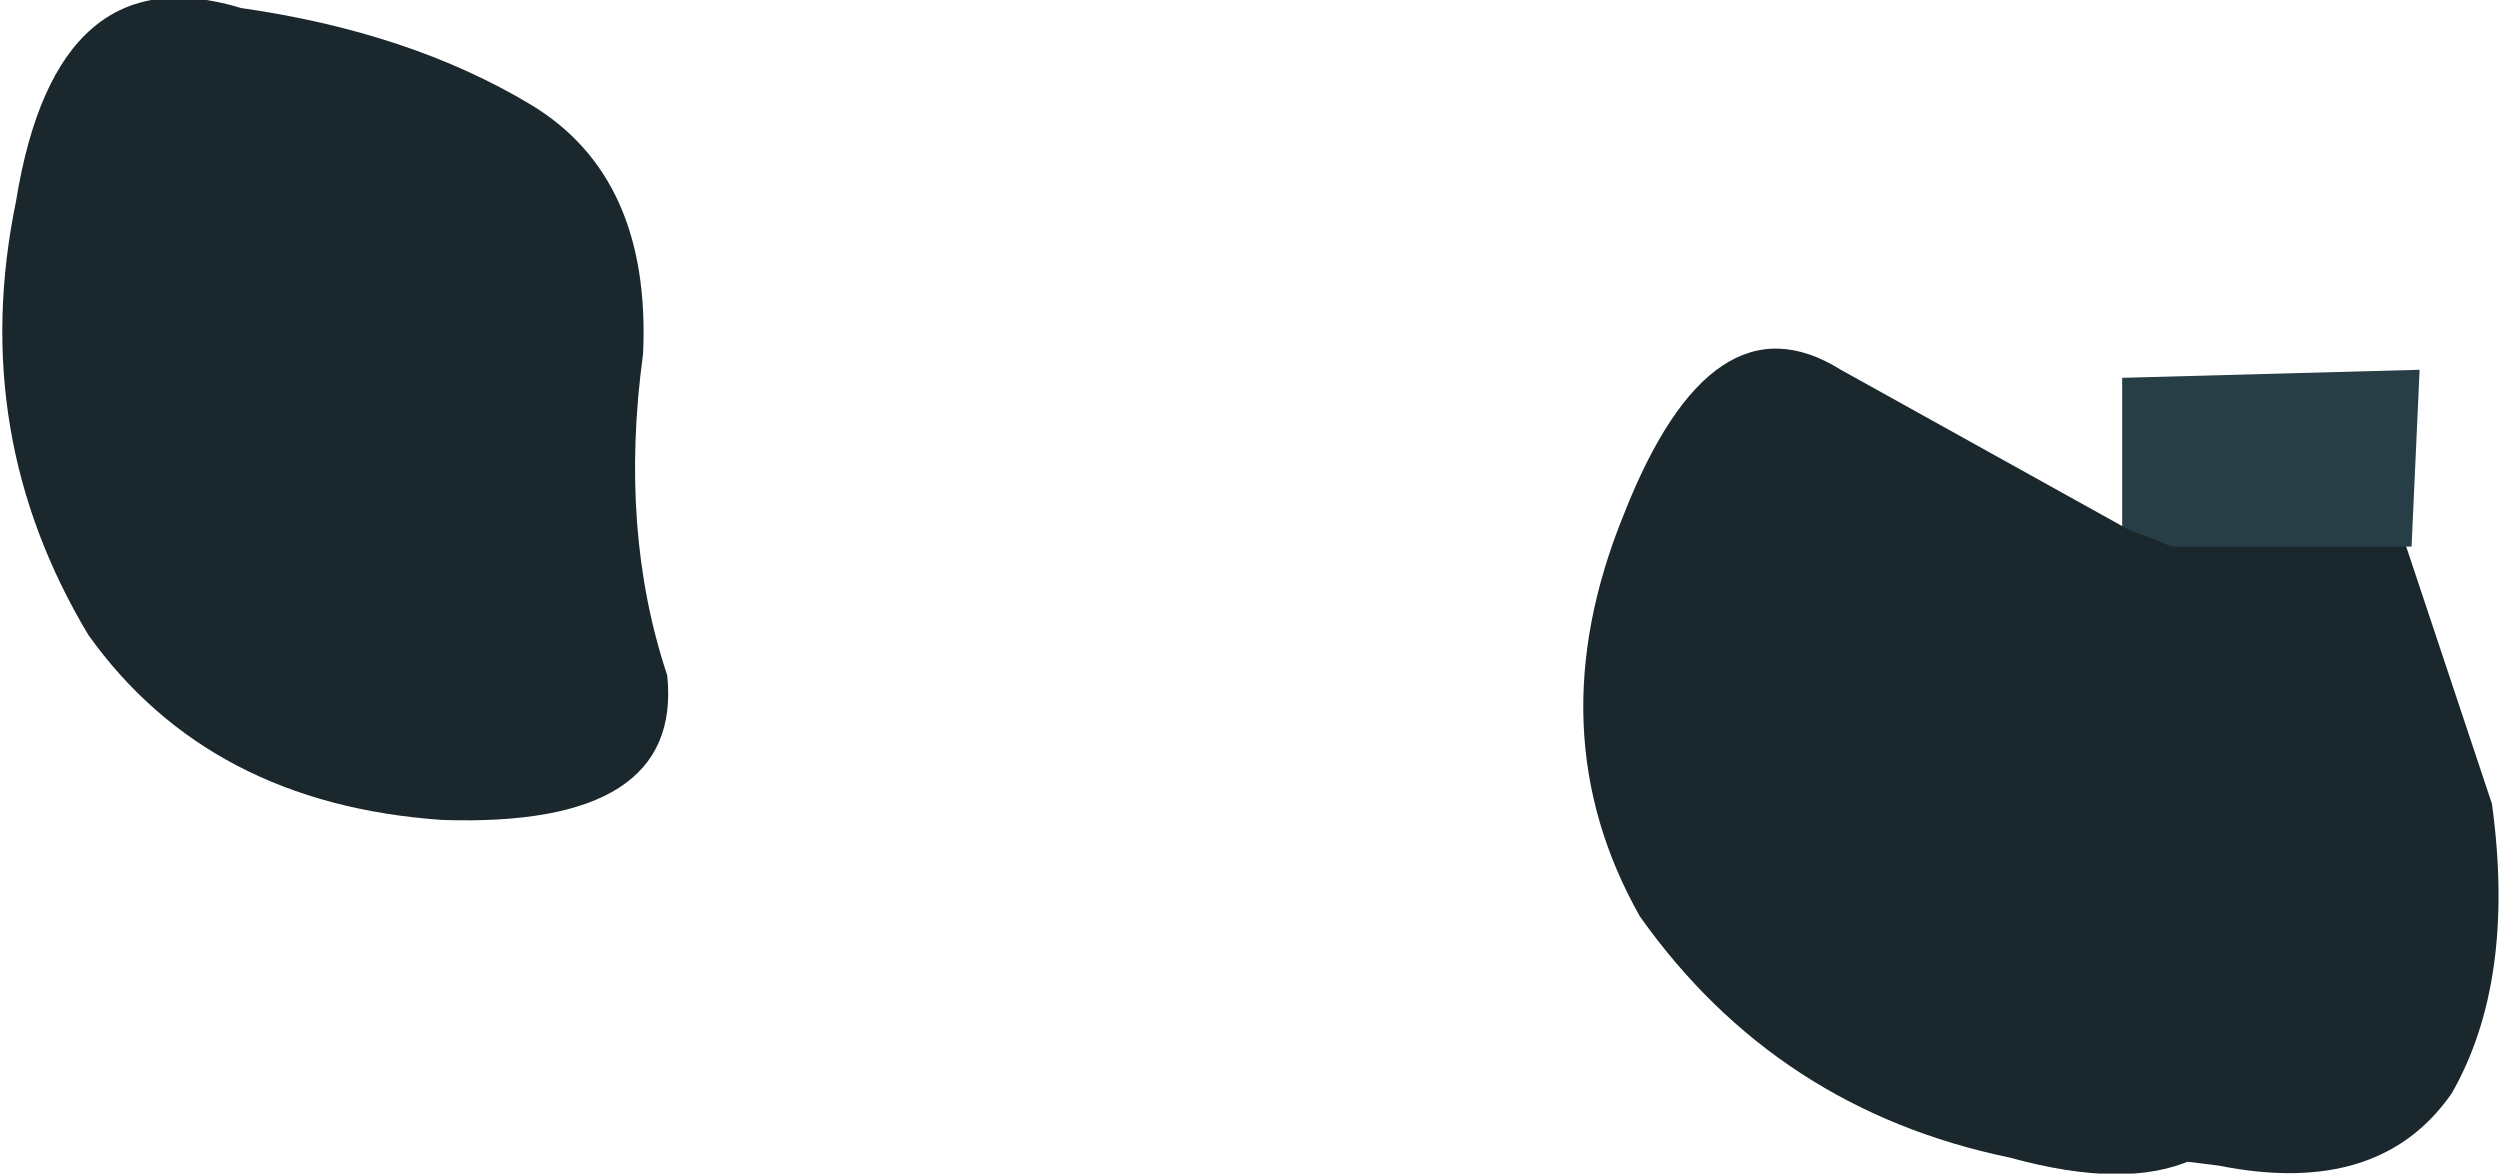 <?xml version="1.0" encoding="UTF-8" standalone="no"?>
<svg xmlns:xlink="http://www.w3.org/1999/xlink" height="7.3px" width="15.55px" xmlns="http://www.w3.org/2000/svg">
  <g transform="matrix(1, 0, 0, 1, 1.9, -5.1)">
    <path d="M11.25 8.5 L13.05 8.45 13.6 10.1 Q13.75 11.2 13.35 11.9 12.9 12.55 11.9 12.35 L10.7 12.2 10.6 10.95 Q10.65 9.7 11.25 8.5" fill="#1a272d" fill-rule="evenodd" stroke="none"/>
    <path d="M13.1 8.5 L11.3 8.5 11.3 7.45 13.15 7.4 13.1 8.5" fill="#283e46" fill-rule="evenodd" stroke="none"/>
    <path d="M12.45 9.65 Q12.6 10.5 12.25 11.55 12.05 12.7 10.6 12.3 9.15 12.0 8.3 10.8 7.65 9.65 8.2 8.3 8.75 6.9 9.55 7.4 L11.35 8.4 Q12.4 8.75 12.45 9.65" fill="#1a272d" fill-rule="evenodd" stroke="none"/>
    <path d="M1.4 5.75 Q2.15 6.2 2.1 7.3 1.95 8.4 2.25 9.3 2.35 10.25 0.85 10.2 -0.6 10.1 -1.35 9.05 -2.1 7.8 -1.8 6.35 -1.55 4.8 -0.4 5.15 0.65 5.3 1.4 5.75" fill="#1a272d" fill-rule="evenodd" stroke="none"/>
  </g>
</svg>
